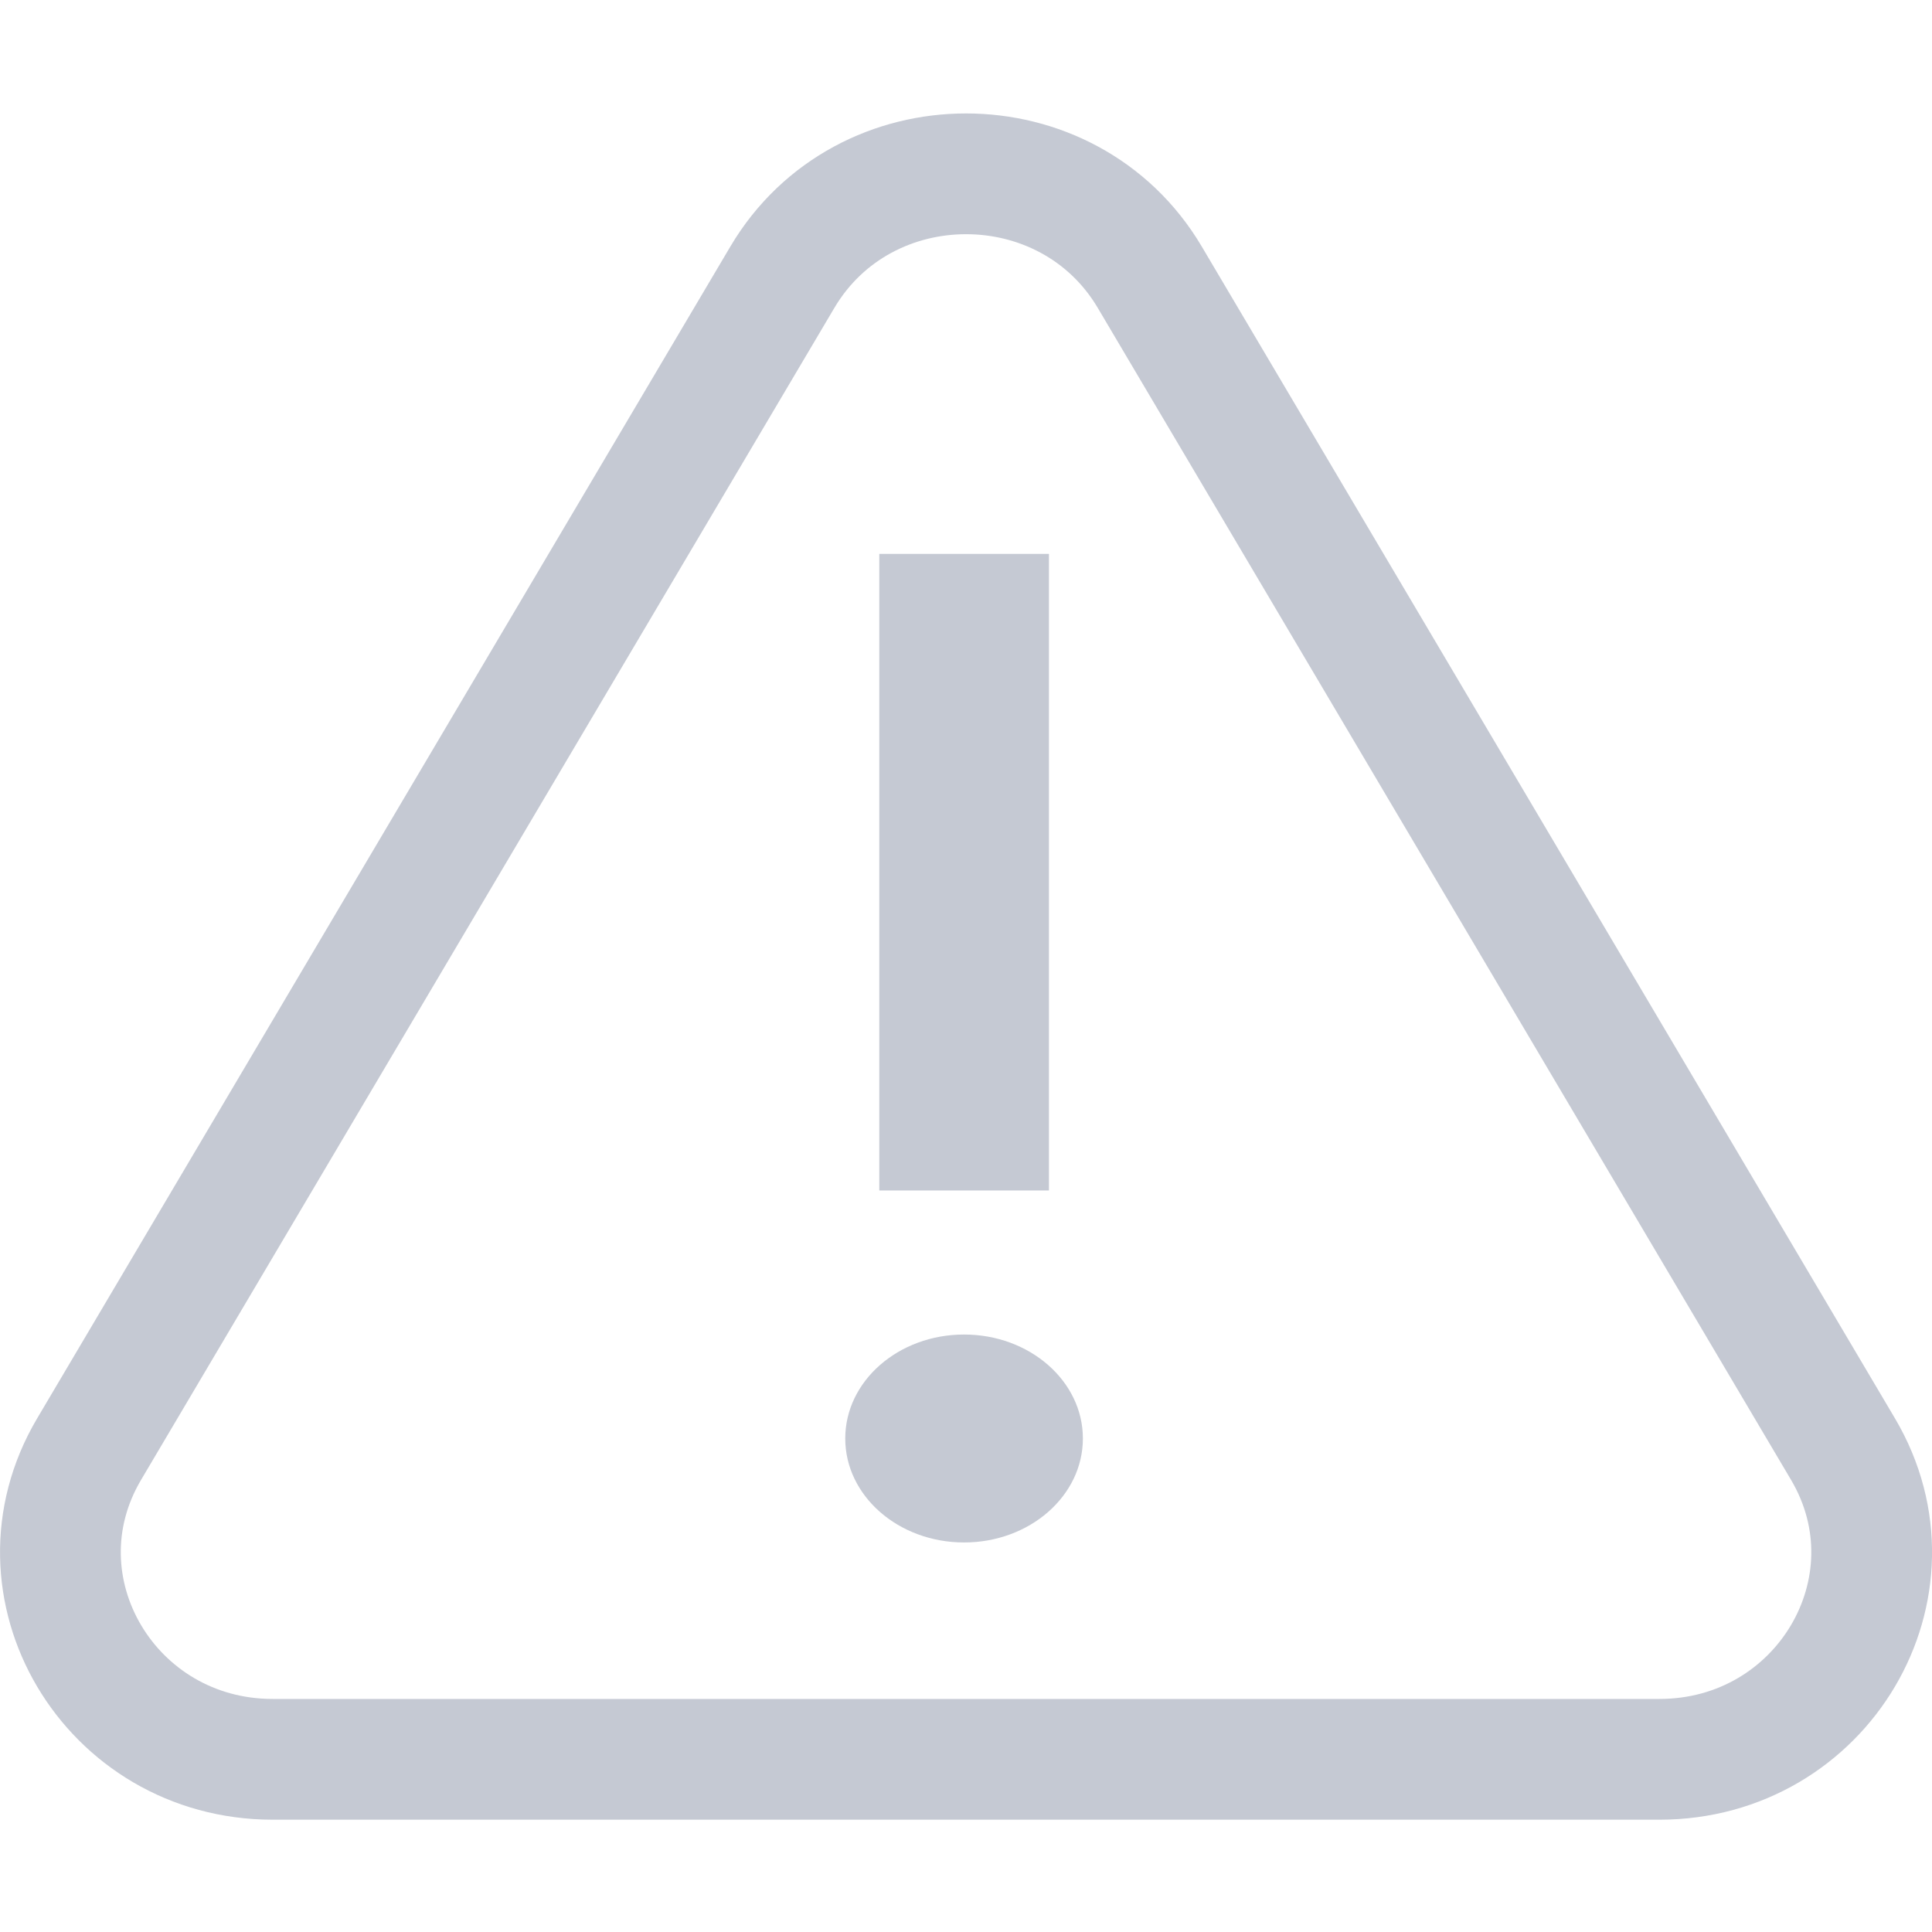 <svg fill="none" height="16" viewBox="0 0 16 16" width="16" xmlns="http://www.w3.org/2000/svg" xmlns:xlink="http://www.w3.org/1999/xlink"><clipPath id="a"><path d="m0 0h16v16h-16z"/></clipPath><g clip-path="url(#a)"><path d="m2.259 14.57c-1.351 0-2.197-1.427-1.521-2.569l5.741-9.705c.676-1.142 2.367-1.142 3.043 0l5.741 9.705c.675 1.142-.17 2.569-1.521 2.569z" stroke="#c5c9d3" stroke-linecap="round" stroke-linejoin="round"/><g fill="#c5c9d3"><path d="m8.687 9.859h-1.405v-5.272h1.405z"/><ellipse cx="7.984" cy="11.914" rx=".984" ry=".861" transform="matrix(-1 0 0 -1 15.968 23.827)"/></g></g></svg>